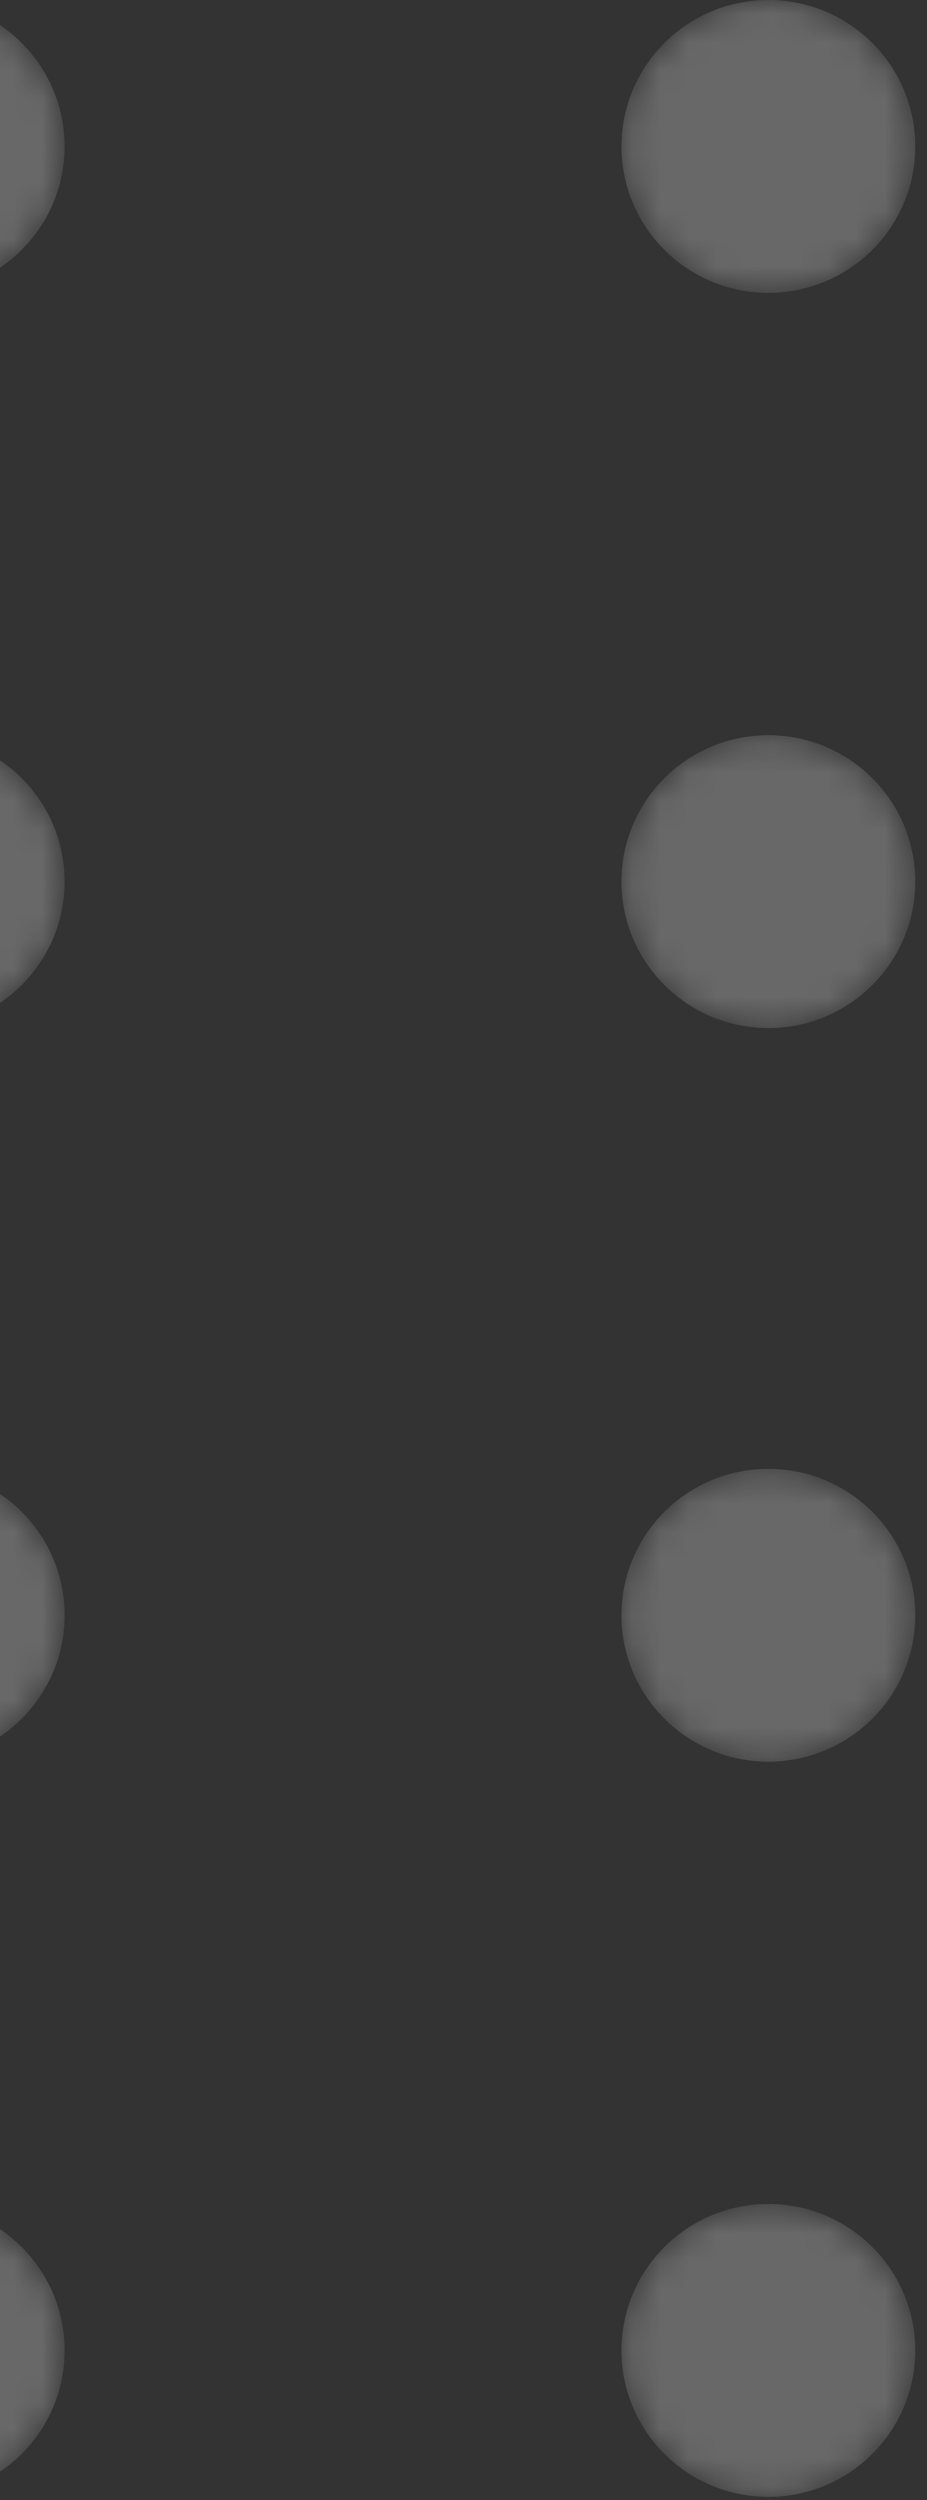 <svg width="33" height="89" viewBox="0 0 33 89" fill="none" xmlns="http://www.w3.org/2000/svg">
<rect x="0" y="0" width="33" height="89" fill="#333333" stroke="none"/>
<g opacity="0.26">
<mask id="mask0_1:340" style="mask-type:alpha" maskUnits="userSpaceOnUse" x="-9" y="0" width="12" height="11">
<path d="M-2.928 10.425C-0.041 10.425 2.3 8.091 2.3 5.212C2.3 2.334 -0.041 0 -2.928 0C-5.816 0 -8.157 2.334 -8.157 5.212C-8.157 8.091 -5.816 10.425 -2.928 10.425Z" fill="url(#paint0_linear_1:340)"/>
</mask>
<g mask="url(#mask0_1:340)">
<path d="M-2.928 10.425C-0.041 10.425 2.3 8.091 2.3 5.212C2.3 2.334 -0.041 0 -2.928 0C-5.816 0 -8.157 2.334 -8.157 5.212C-8.157 8.091 -5.816 10.425 -2.928 10.425Z" fill="url(#paint1_linear_1:340)"/>
</g>
<mask id="mask1_1:340" style="mask-type:alpha" maskUnits="userSpaceOnUse" x="22" y="0" width="11" height="11">
<path d="M27.353 10.425C30.24 10.425 32.581 8.091 32.581 5.212C32.581 2.334 30.24 0 27.353 0C24.465 0 22.124 2.334 22.124 5.212C22.124 8.091 24.465 10.425 27.353 10.425Z" fill="url(#paint2_linear_1:340)"/>
</mask>
<g mask="url(#mask1_1:340)">
<path d="M27.353 10.425C30.24 10.425 32.581 8.091 32.581 5.212C32.581 2.334 30.24 0 27.353 0C24.465 0 22.124 2.334 22.124 5.212C22.124 8.091 24.465 10.425 27.353 10.425Z" fill="url(#paint3_linear_1:340)"/>
</g>
<mask id="mask2_1:340" style="mask-type:alpha" maskUnits="userSpaceOnUse" x="-9" y="26" width="12" height="11">
<path d="M-2.928 36.596C-0.041 36.596 2.3 34.262 2.3 31.383C2.3 28.505 -0.041 26.171 -2.928 26.171C-5.816 26.171 -8.157 28.505 -8.157 31.383C-8.157 34.262 -5.816 36.596 -2.928 36.596Z" fill="url(#paint4_linear_1:340)"/>
</mask>
<g mask="url(#mask2_1:340)">
<path d="M-2.928 36.596C-0.041 36.596 2.3 34.262 2.3 31.383C2.3 28.505 -0.041 26.171 -2.928 26.171C-5.816 26.171 -8.157 28.505 -8.157 31.383C-8.157 34.262 -5.816 36.596 -2.928 36.596Z" fill="url(#paint5_linear_1:340)"/>
</g>
<mask id="mask3_1:340" style="mask-type:alpha" maskUnits="userSpaceOnUse" x="22" y="26" width="11" height="11">
<path d="M27.353 36.596C30.24 36.596 32.581 34.262 32.581 31.383C32.581 28.505 30.24 26.171 27.353 26.171C24.465 26.171 22.124 28.505 22.124 31.383C22.124 34.262 24.465 36.596 27.353 36.596Z" fill="url(#paint6_linear_1:340)"/>
</mask>
<g mask="url(#mask3_1:340)">
<path d="M27.353 36.596C30.24 36.596 32.581 34.262 32.581 31.383C32.581 28.505 30.24 26.171 27.353 26.171C24.465 26.171 22.124 28.505 22.124 31.383C22.124 34.262 24.465 36.596 27.353 36.596Z" fill="url(#paint7_linear_1:340)"/>
</g>
<mask id="mask4_1:340" style="mask-type:alpha" maskUnits="userSpaceOnUse" x="-9" y="52" width="12" height="11">
<path d="M-2.928 62.712C-0.041 62.712 2.3 60.379 2.3 57.5C2.3 54.621 -0.041 52.288 -2.928 52.288C-5.816 52.288 -8.157 54.621 -8.157 57.5C-8.157 60.379 -5.816 62.712 -2.928 62.712Z" fill="url(#paint8_linear_1:340)"/>
</mask>
<g mask="url(#mask4_1:340)">
<path d="M-2.928 62.712C-0.041 62.712 2.3 60.379 2.3 57.5C2.3 54.621 -0.041 52.288 -2.928 52.288C-5.816 52.288 -8.157 54.621 -8.157 57.5C-8.157 60.379 -5.816 62.712 -2.928 62.712Z" fill="url(#paint9_linear_1:340)"/>
</g>
<mask id="mask5_1:340" style="mask-type:alpha" maskUnits="userSpaceOnUse" x="22" y="52" width="11" height="11">
<path d="M27.353 62.712C30.24 62.712 32.581 60.379 32.581 57.5C32.581 54.621 30.24 52.288 27.353 52.288C24.465 52.288 22.124 54.621 22.124 57.5C22.124 60.379 24.465 62.712 27.353 62.712Z" fill="url(#paint10_linear_1:340)"/>
</mask>
<g mask="url(#mask5_1:340)">
<path d="M27.353 62.712C30.24 62.712 32.581 60.379 32.581 57.5C32.581 54.621 30.24 52.288 27.353 52.288C24.465 52.288 22.124 54.621 22.124 57.5C22.124 60.379 24.465 62.712 27.353 62.712Z" fill="url(#paint11_linear_1:340)"/>
</g>
<mask id="mask6_1:340" style="mask-type:alpha" maskUnits="userSpaceOnUse" x="-9" y="78" width="12" height="11">
<path d="M-2.928 88.883C-0.041 88.883 2.3 86.55 2.3 83.671C2.3 80.792 -0.041 78.458 -2.928 78.458C-5.816 78.458 -8.157 80.792 -8.157 83.671C-8.157 86.55 -5.816 88.883 -2.928 88.883Z" fill="url(#paint12_linear_1:340)"/>
</mask>
<g mask="url(#mask6_1:340)">
<path d="M-2.928 88.883C-0.041 88.883 2.3 86.55 2.3 83.671C2.3 80.792 -0.041 78.458 -2.928 78.458C-5.816 78.458 -8.157 80.792 -8.157 83.671C-8.157 86.55 -5.816 88.883 -2.928 88.883Z" fill="url(#paint13_linear_1:340)"/>
</g>
<mask id="mask7_1:340" style="mask-type:alpha" maskUnits="userSpaceOnUse" x="22" y="78" width="11" height="11">
<path d="M27.353 88.883C30.24 88.883 32.581 86.55 32.581 83.671C32.581 80.792 30.24 78.458 27.353 78.458C24.465 78.458 22.124 80.792 22.124 83.671C22.124 86.55 24.465 88.883 27.353 88.883Z" fill="url(#paint14_linear_1:340)"/>
</mask>
<g mask="url(#mask7_1:340)">
<path d="M27.353 88.883C30.24 88.883 32.581 86.55 32.581 83.671C32.581 80.792 30.24 78.458 27.353 78.458C24.465 78.458 22.124 80.792 22.124 83.671C22.124 86.55 24.465 88.883 27.353 88.883Z" fill="url(#paint15_linear_1:340)"/>
</g>
</g>
<defs>
<linearGradient id="paint0_linear_1:340" x1="46.839" y1="131.134" x2="-24.562" y2="-50.67" gradientUnits="userSpaceOnUse">
<stop stop-color="white"/>
<stop offset="1" stop-color="white"/>
</linearGradient>
<linearGradient id="paint1_linear_1:340" x1="46.839" y1="131.134" x2="-24.562" y2="-50.67" gradientUnits="userSpaceOnUse">
<stop stop-color="white"/>
<stop offset="1" stop-color="white"/>
</linearGradient>
<linearGradient id="paint2_linear_1:340" x1="77.12" y1="131.134" x2="5.719" y2="-50.67" gradientUnits="userSpaceOnUse">
<stop stop-color="white"/>
<stop offset="1" stop-color="white"/>
</linearGradient>
<linearGradient id="paint3_linear_1:340" x1="77.12" y1="131.134" x2="5.719" y2="-50.67" gradientUnits="userSpaceOnUse">
<stop stop-color="white"/>
<stop offset="1" stop-color="white"/>
</linearGradient>
<linearGradient id="paint4_linear_1:340" x1="46.839" y1="157.303" x2="-24.561" y2="-24.499" gradientUnits="userSpaceOnUse">
<stop stop-color="white"/>
<stop offset="1" stop-color="white"/>
</linearGradient>
<linearGradient id="paint5_linear_1:340" x1="46.839" y1="157.303" x2="-24.561" y2="-24.499" gradientUnits="userSpaceOnUse">
<stop stop-color="white"/>
<stop offset="1" stop-color="white"/>
</linearGradient>
<linearGradient id="paint6_linear_1:340" x1="77.12" y1="157.303" x2="5.72" y2="-24.499" gradientUnits="userSpaceOnUse">
<stop stop-color="white"/>
<stop offset="1" stop-color="white"/>
</linearGradient>
<linearGradient id="paint7_linear_1:340" x1="77.12" y1="157.303" x2="5.72" y2="-24.499" gradientUnits="userSpaceOnUse">
<stop stop-color="white"/>
<stop offset="1" stop-color="white"/>
</linearGradient>
<linearGradient id="paint8_linear_1:340" x1="46.839" y1="183.421" x2="-24.562" y2="1.617" gradientUnits="userSpaceOnUse">
<stop stop-color="white"/>
<stop offset="1" stop-color="white"/>
</linearGradient>
<linearGradient id="paint9_linear_1:340" x1="46.839" y1="183.421" x2="-24.562" y2="1.617" gradientUnits="userSpaceOnUse">
<stop stop-color="white"/>
<stop offset="1" stop-color="white"/>
</linearGradient>
<linearGradient id="paint10_linear_1:340" x1="77.12" y1="183.421" x2="5.719" y2="1.617" gradientUnits="userSpaceOnUse">
<stop stop-color="white"/>
<stop offset="1" stop-color="white"/>
</linearGradient>
<linearGradient id="paint11_linear_1:340" x1="77.12" y1="183.421" x2="5.719" y2="1.617" gradientUnits="userSpaceOnUse">
<stop stop-color="white"/>
<stop offset="1" stop-color="white"/>
</linearGradient>
<linearGradient id="paint12_linear_1:340" x1="46.839" y1="209.592" x2="-24.562" y2="27.788" gradientUnits="userSpaceOnUse">
<stop stop-color="white"/>
<stop offset="1" stop-color="white"/>
</linearGradient>
<linearGradient id="paint13_linear_1:340" x1="46.839" y1="209.592" x2="-24.562" y2="27.788" gradientUnits="userSpaceOnUse">
<stop stop-color="white"/>
<stop offset="1" stop-color="white"/>
</linearGradient>
<linearGradient id="paint14_linear_1:340" x1="77.12" y1="209.592" x2="5.719" y2="27.788" gradientUnits="userSpaceOnUse">
<stop stop-color="white"/>
<stop offset="1" stop-color="white"/>
</linearGradient>
<linearGradient id="paint15_linear_1:340" x1="77.12" y1="209.592" x2="5.719" y2="27.788" gradientUnits="userSpaceOnUse">
<stop stop-color="white"/>
<stop offset="1" stop-color="white"/>
</linearGradient>
</defs>
</svg>
